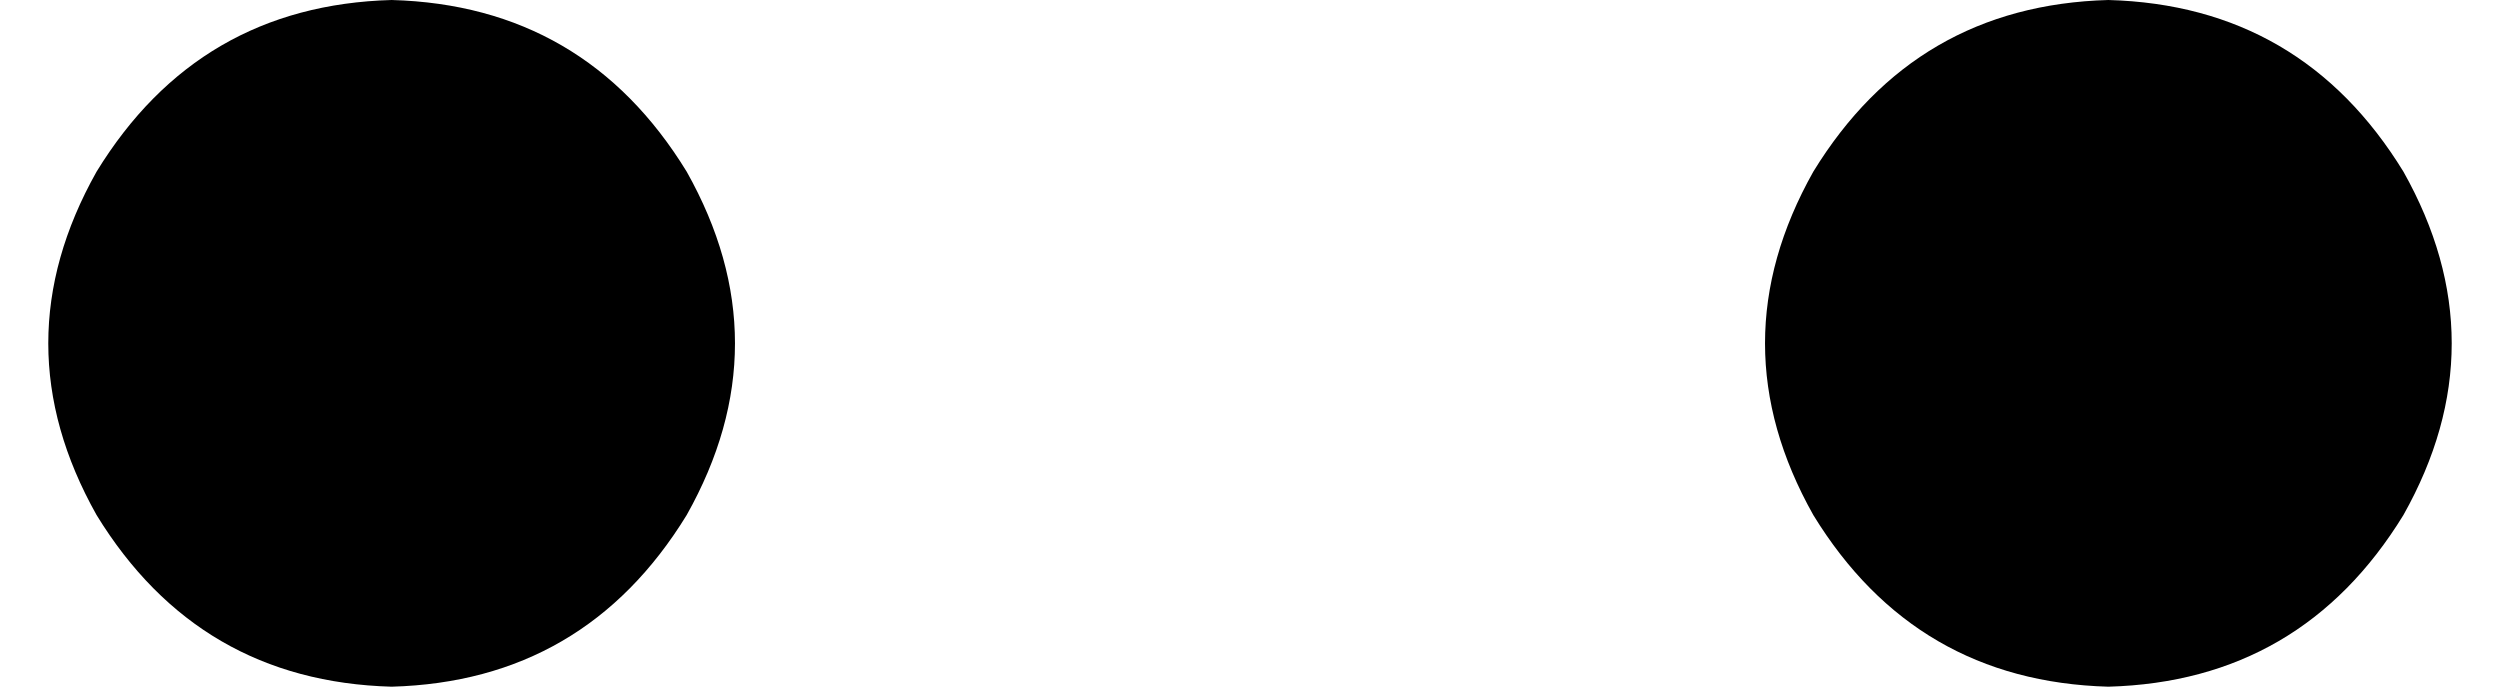 <svg xmlns="http://www.w3.org/2000/svg" viewBox="0 0 466 128">
    <path d="M 73 128 Q 109 127 128 96 Q 146 64 128 32 Q 109 1 73 0 Q 37 1 18 32 Q 0 64 18 96 Q 37 127 73 128 L 73 128 Z M 393 128 Q 429 127 448 96 Q 466 64 448 32 Q 429 1 393 0 Q 357 1 338 32 Q 320 64 338 96 Q 357 127 393 128 L 393 128 Z"/>
</svg>

